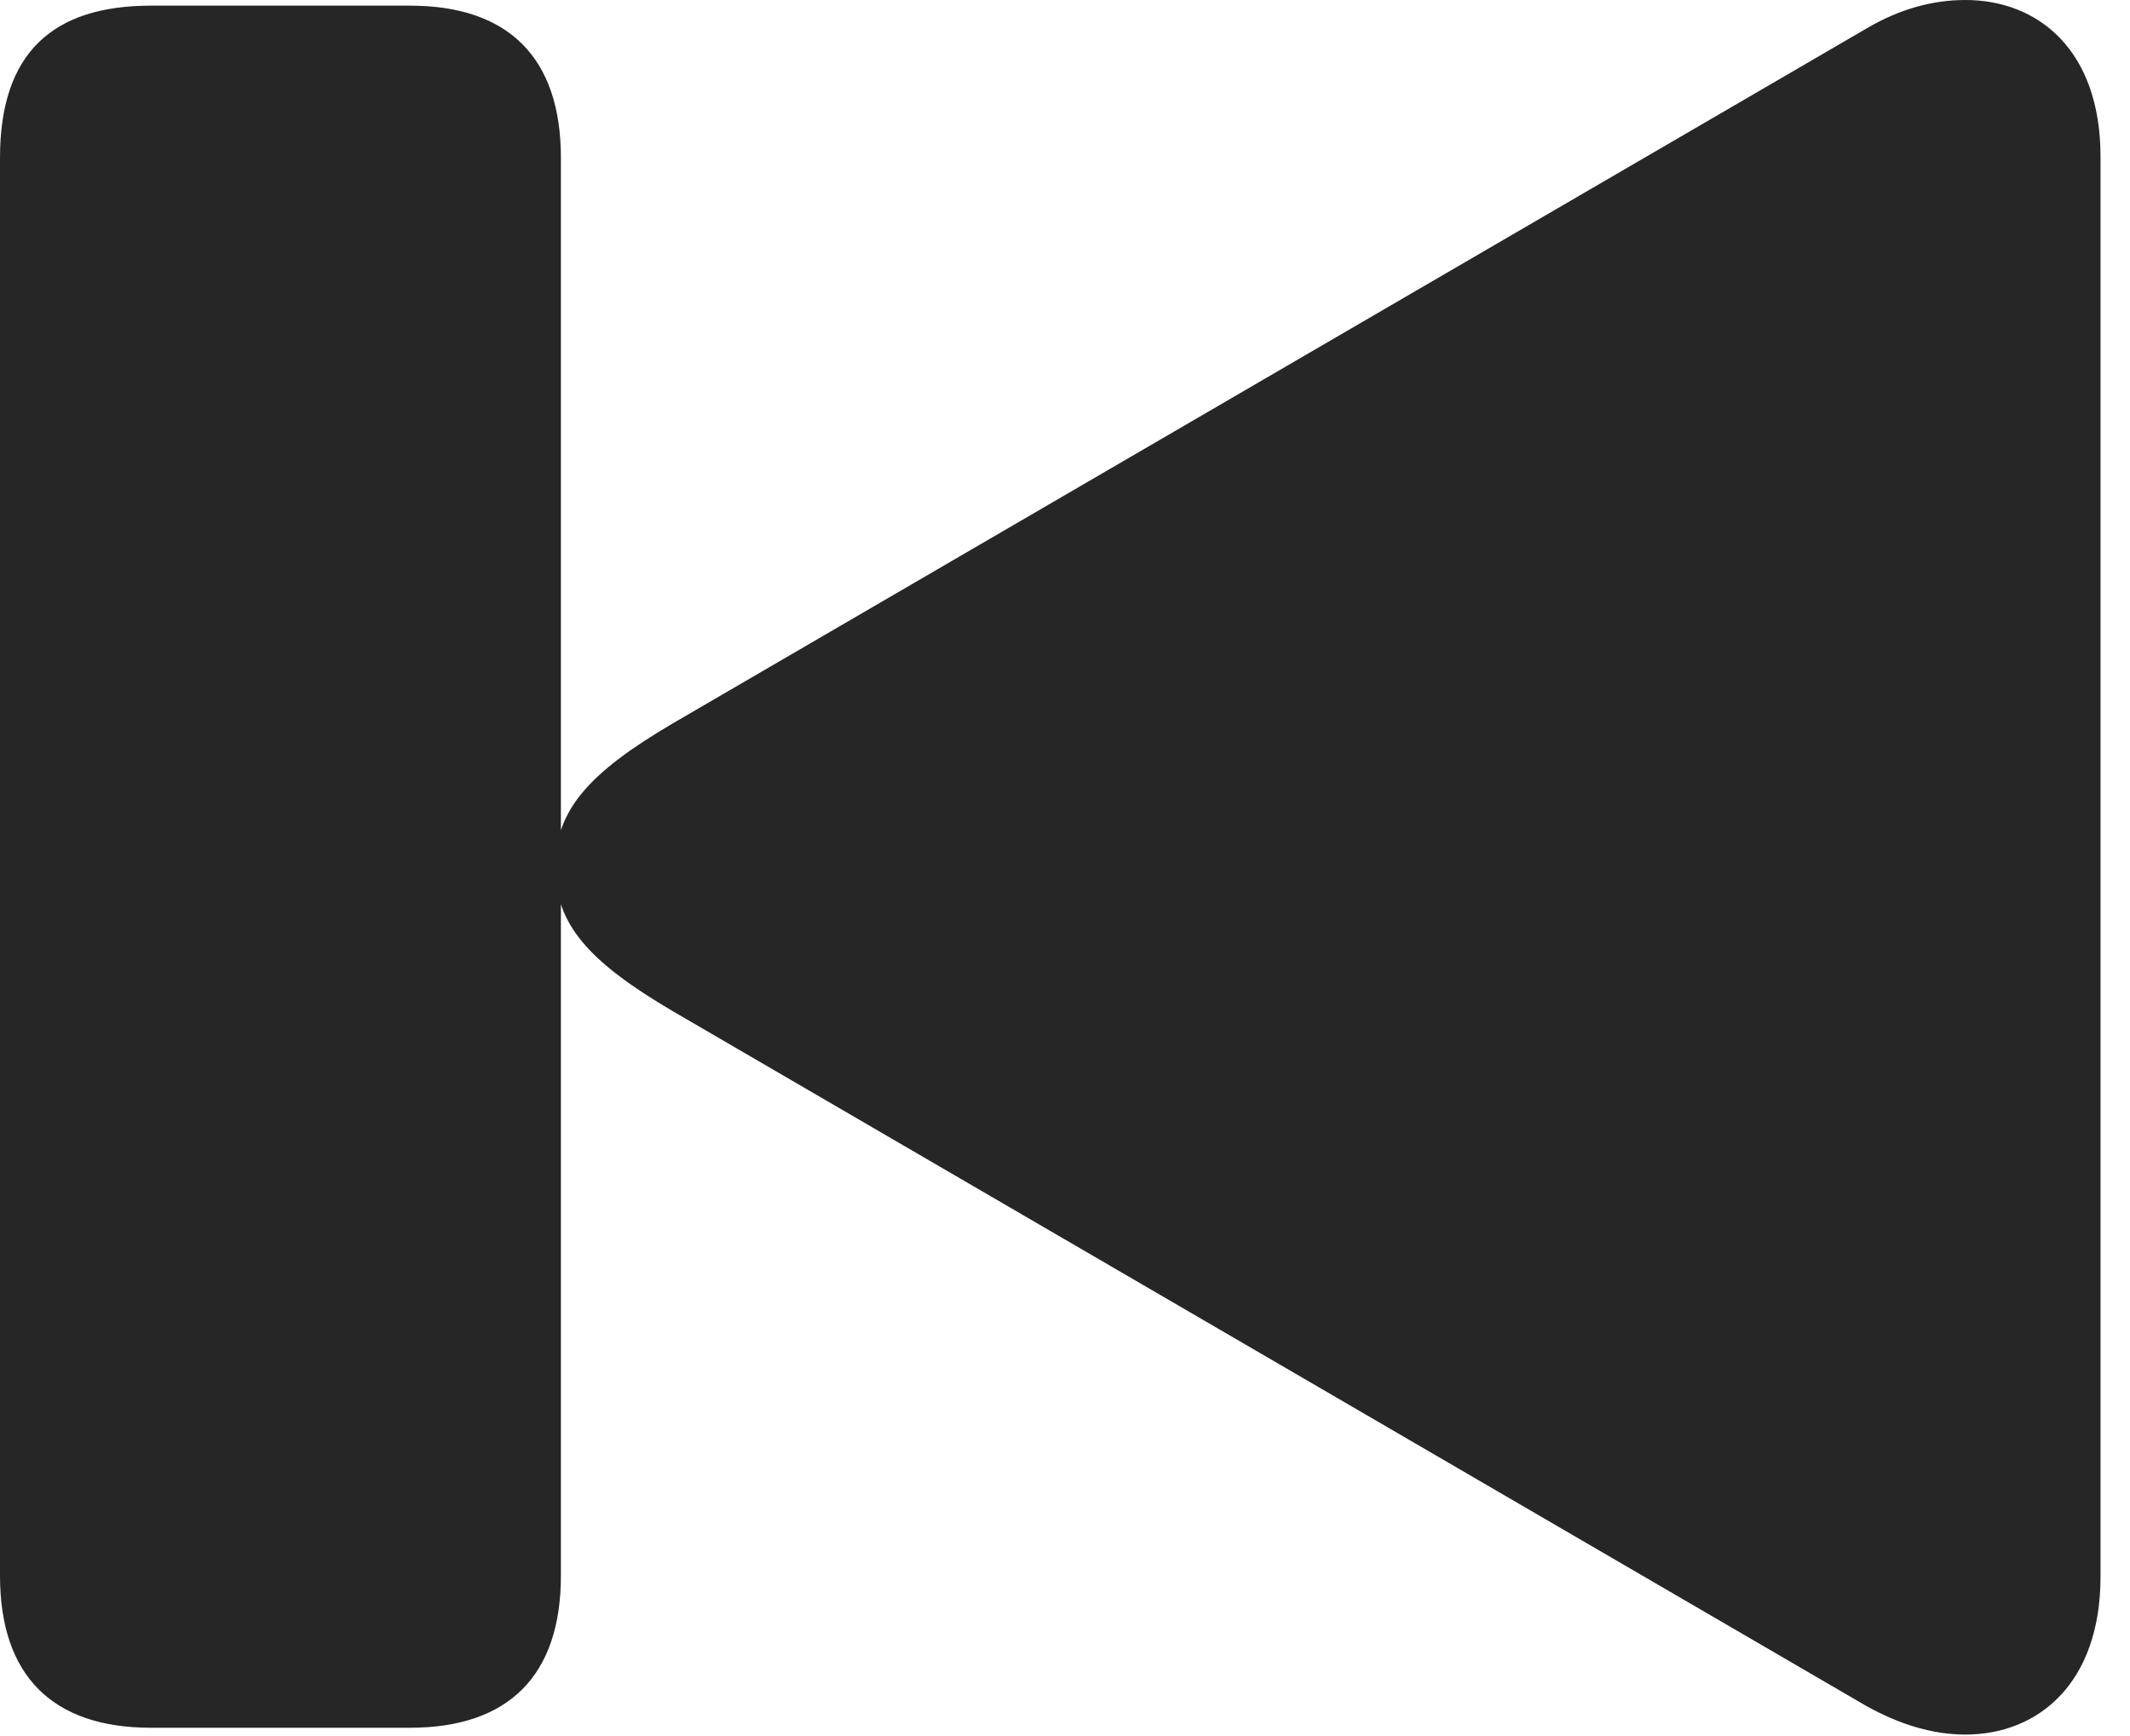 <?xml version="1.0" encoding="UTF-8"?>
<!--Generator: Apple Native CoreSVG 326-->
<!DOCTYPE svg
PUBLIC "-//W3C//DTD SVG 1.1//EN"
       "http://www.w3.org/Graphics/SVG/1.1/DTD/svg11.dtd">
<svg version="1.1" xmlns="http://www.w3.org/2000/svg" xmlns:xlink="http://www.w3.org/1999/xlink" viewBox="0 0 25.648 20.904">
 <g>
  <rect height="20.904" opacity="0" width="25.648" x="0" y="0"/>
  <path d="M25.293 18.99L25.293 1.887C25.293 0.602 24.541 0 23.666 0C23.27 0 22.873 0.109 22.477 0.342L8.107 8.709C7.082 9.311 6.686 9.762 6.686 10.445C6.686 11.129 7.082 11.58 8.107 12.182L22.477 20.549C22.873 20.768 23.27 20.891 23.666 20.891C24.541 20.891 25.293 20.275 25.293 18.99ZM4.936 20.809C6.125 20.809 6.754 20.18 6.754 18.977L6.754 1.9C6.754 0.697 6.125 0.068 4.936 0.068L1.818 0.068C0.629 0.068 0 0.643 0 1.9L0 18.977C0 20.18 0.629 20.809 1.818 20.809Z" fill="black" fill-opacity="0.85"/>
 </g>
</svg>

